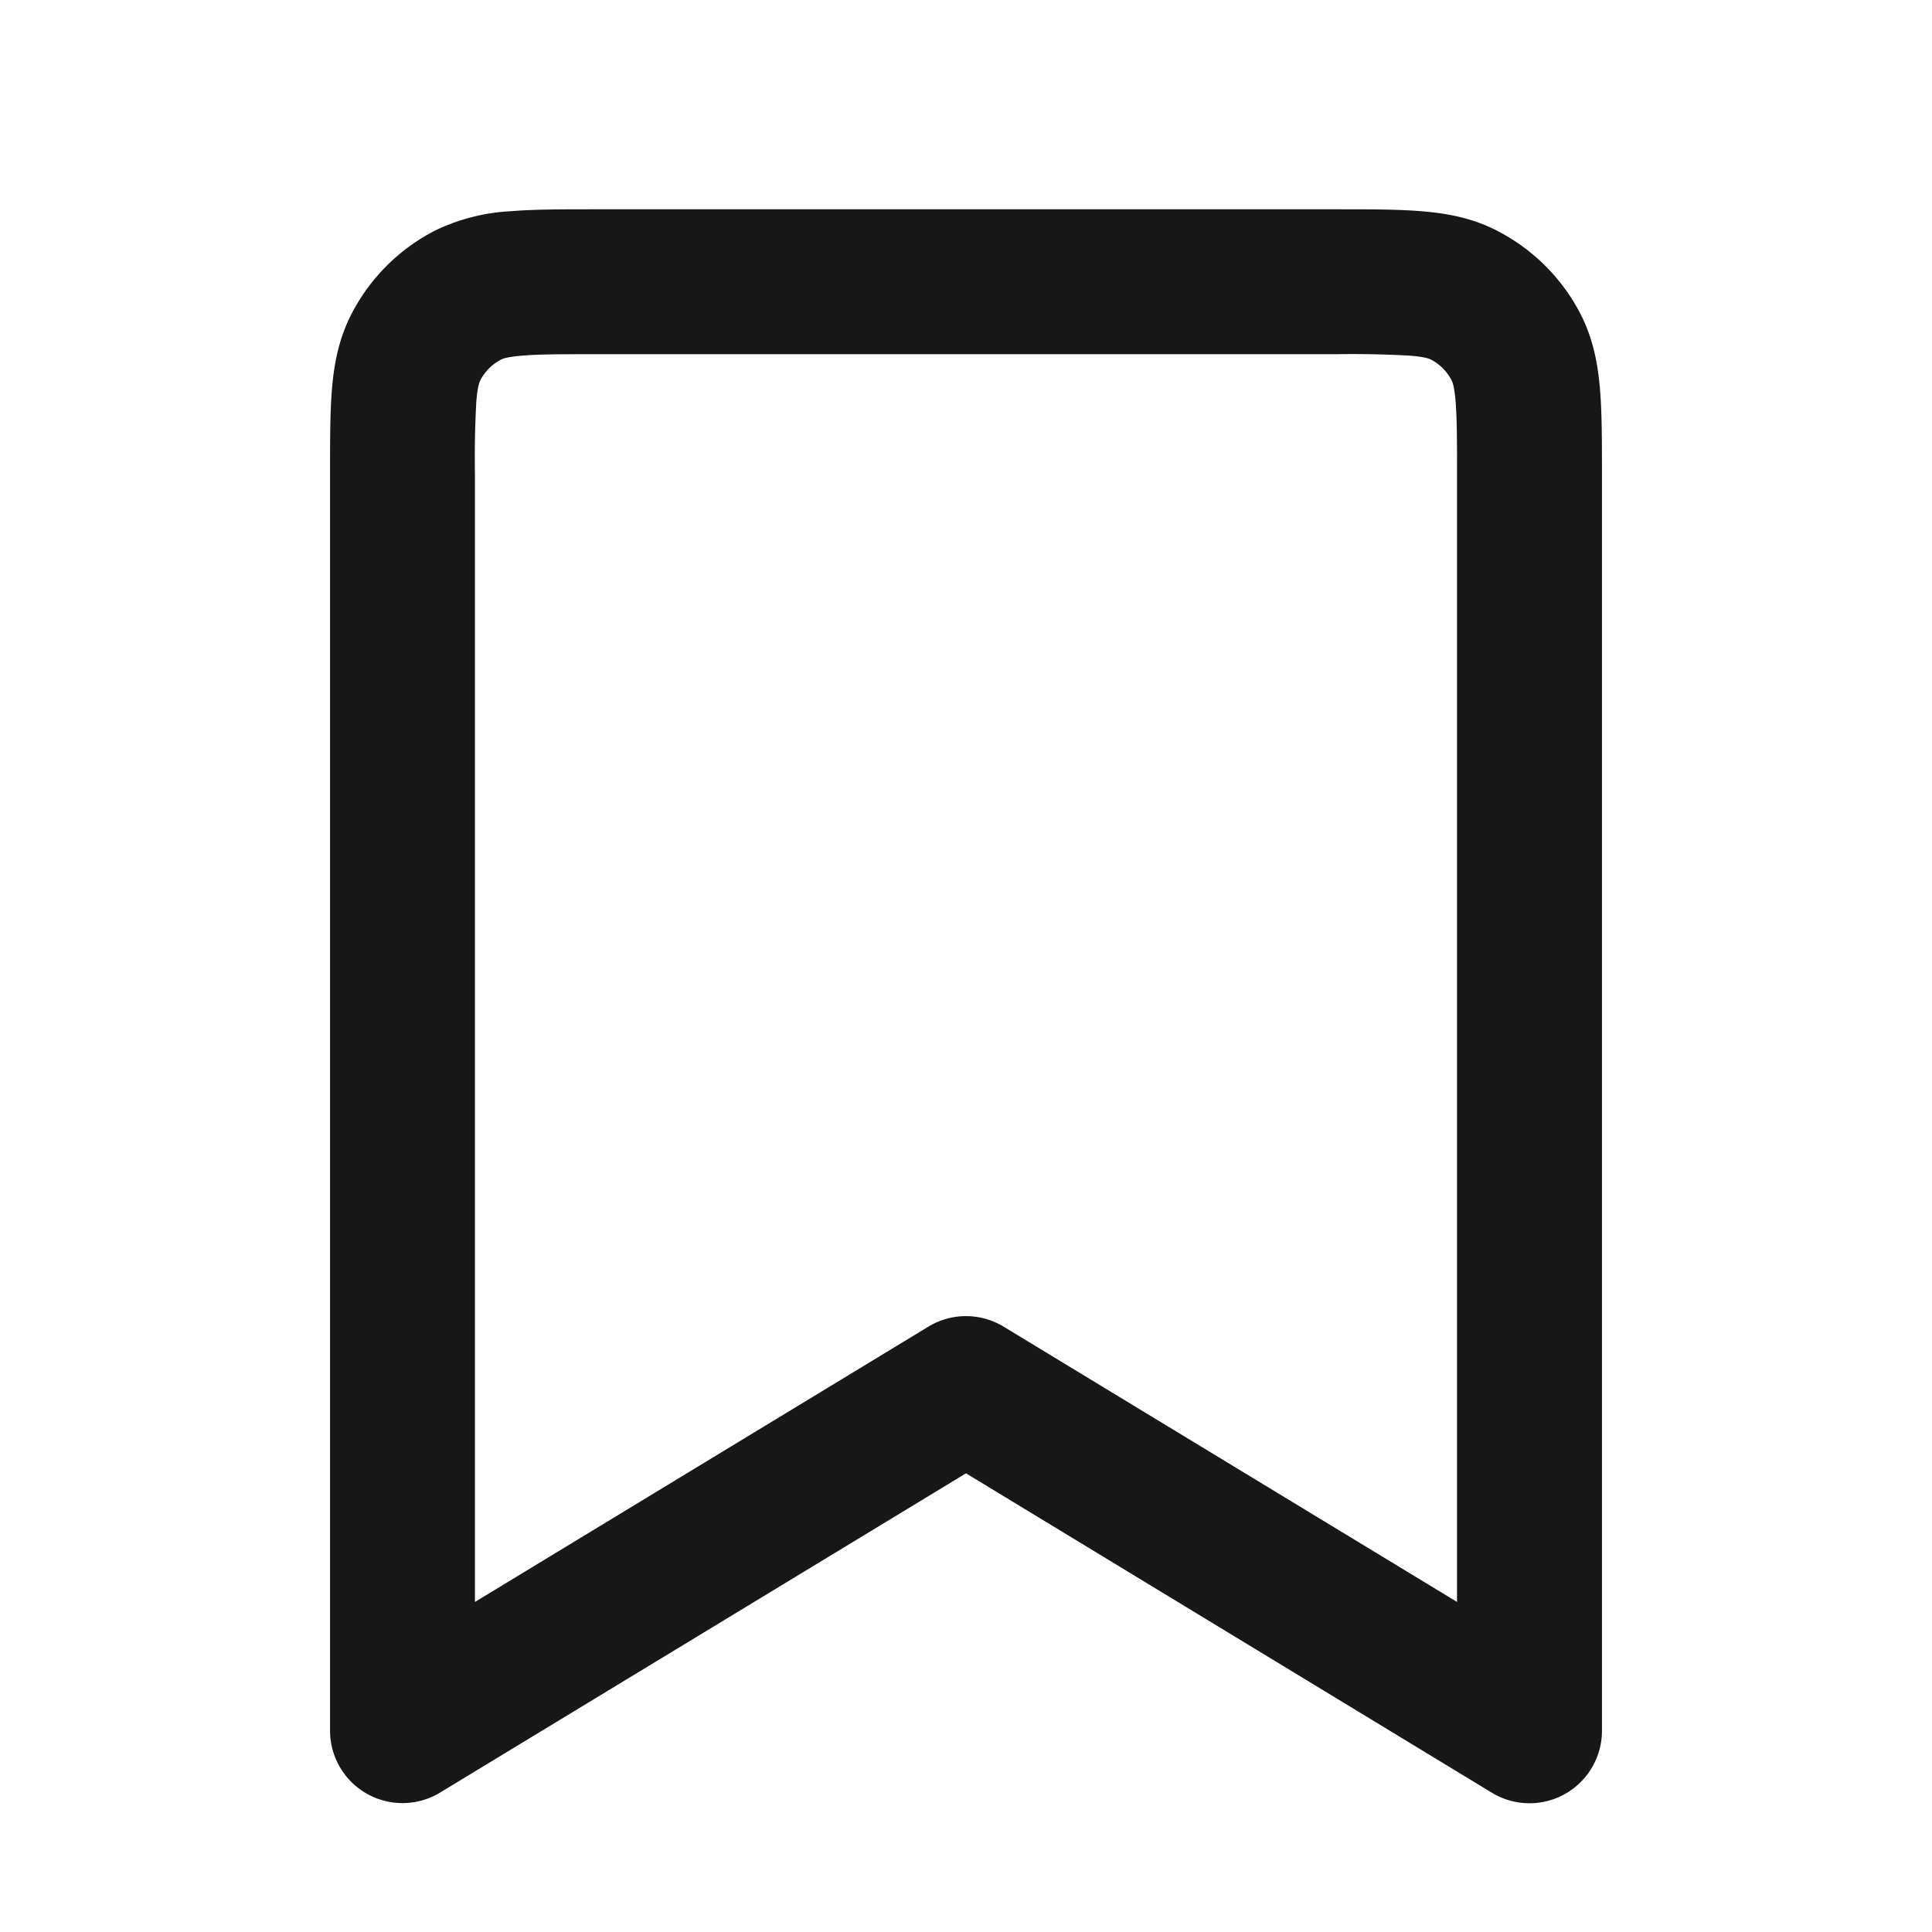 <svg xmlns="http://www.w3.org/2000/svg" width="24" height="24" fill="none" viewBox="0 0 24 24">
  <path fill="#171719" fill-rule="evenodd" d="M7.366 2.6h9.267c.392 0 .738 0 1.025.024.306.025.623.08.931.238a2.4 2.4 0 0 1 1.05 1.049c.156.308.212.625.237.93.024.288.024.634.024 1.026V21.5a.9.9 0 0 1-1.367.77L12 18.302l-6.533 3.966A.9.9 0 0 1 4.1 21.5V5.867c0-.392 0-.738.023-1.025.025-.306.081-.623.238-.931a2.4 2.4 0 0 1 1.05-1.05 2.45 2.45 0 0 1 .93-.237c.287-.024.634-.024 1.025-.024Zm-.878 1.818c-.195.015-.248.041-.26.047a.6.6 0 0 0-.263.263c-.006.012-.032.066-.048.26A12.65 12.65 0 0 0 5.9 5.9v14l5.633-3.42a.9.9 0 0 1 .934 0L18.1 19.9v-14c0-.435-.001-.707-.018-.912-.016-.194-.041-.248-.048-.26a.6.6 0 0 0-.262-.263c-.012-.006-.066-.032-.26-.047A12.649 12.649 0 0 0 16.6 4.4H7.4c-.435 0-.707 0-.912.018Z" clip-rule="evenodd"/>
</svg>
